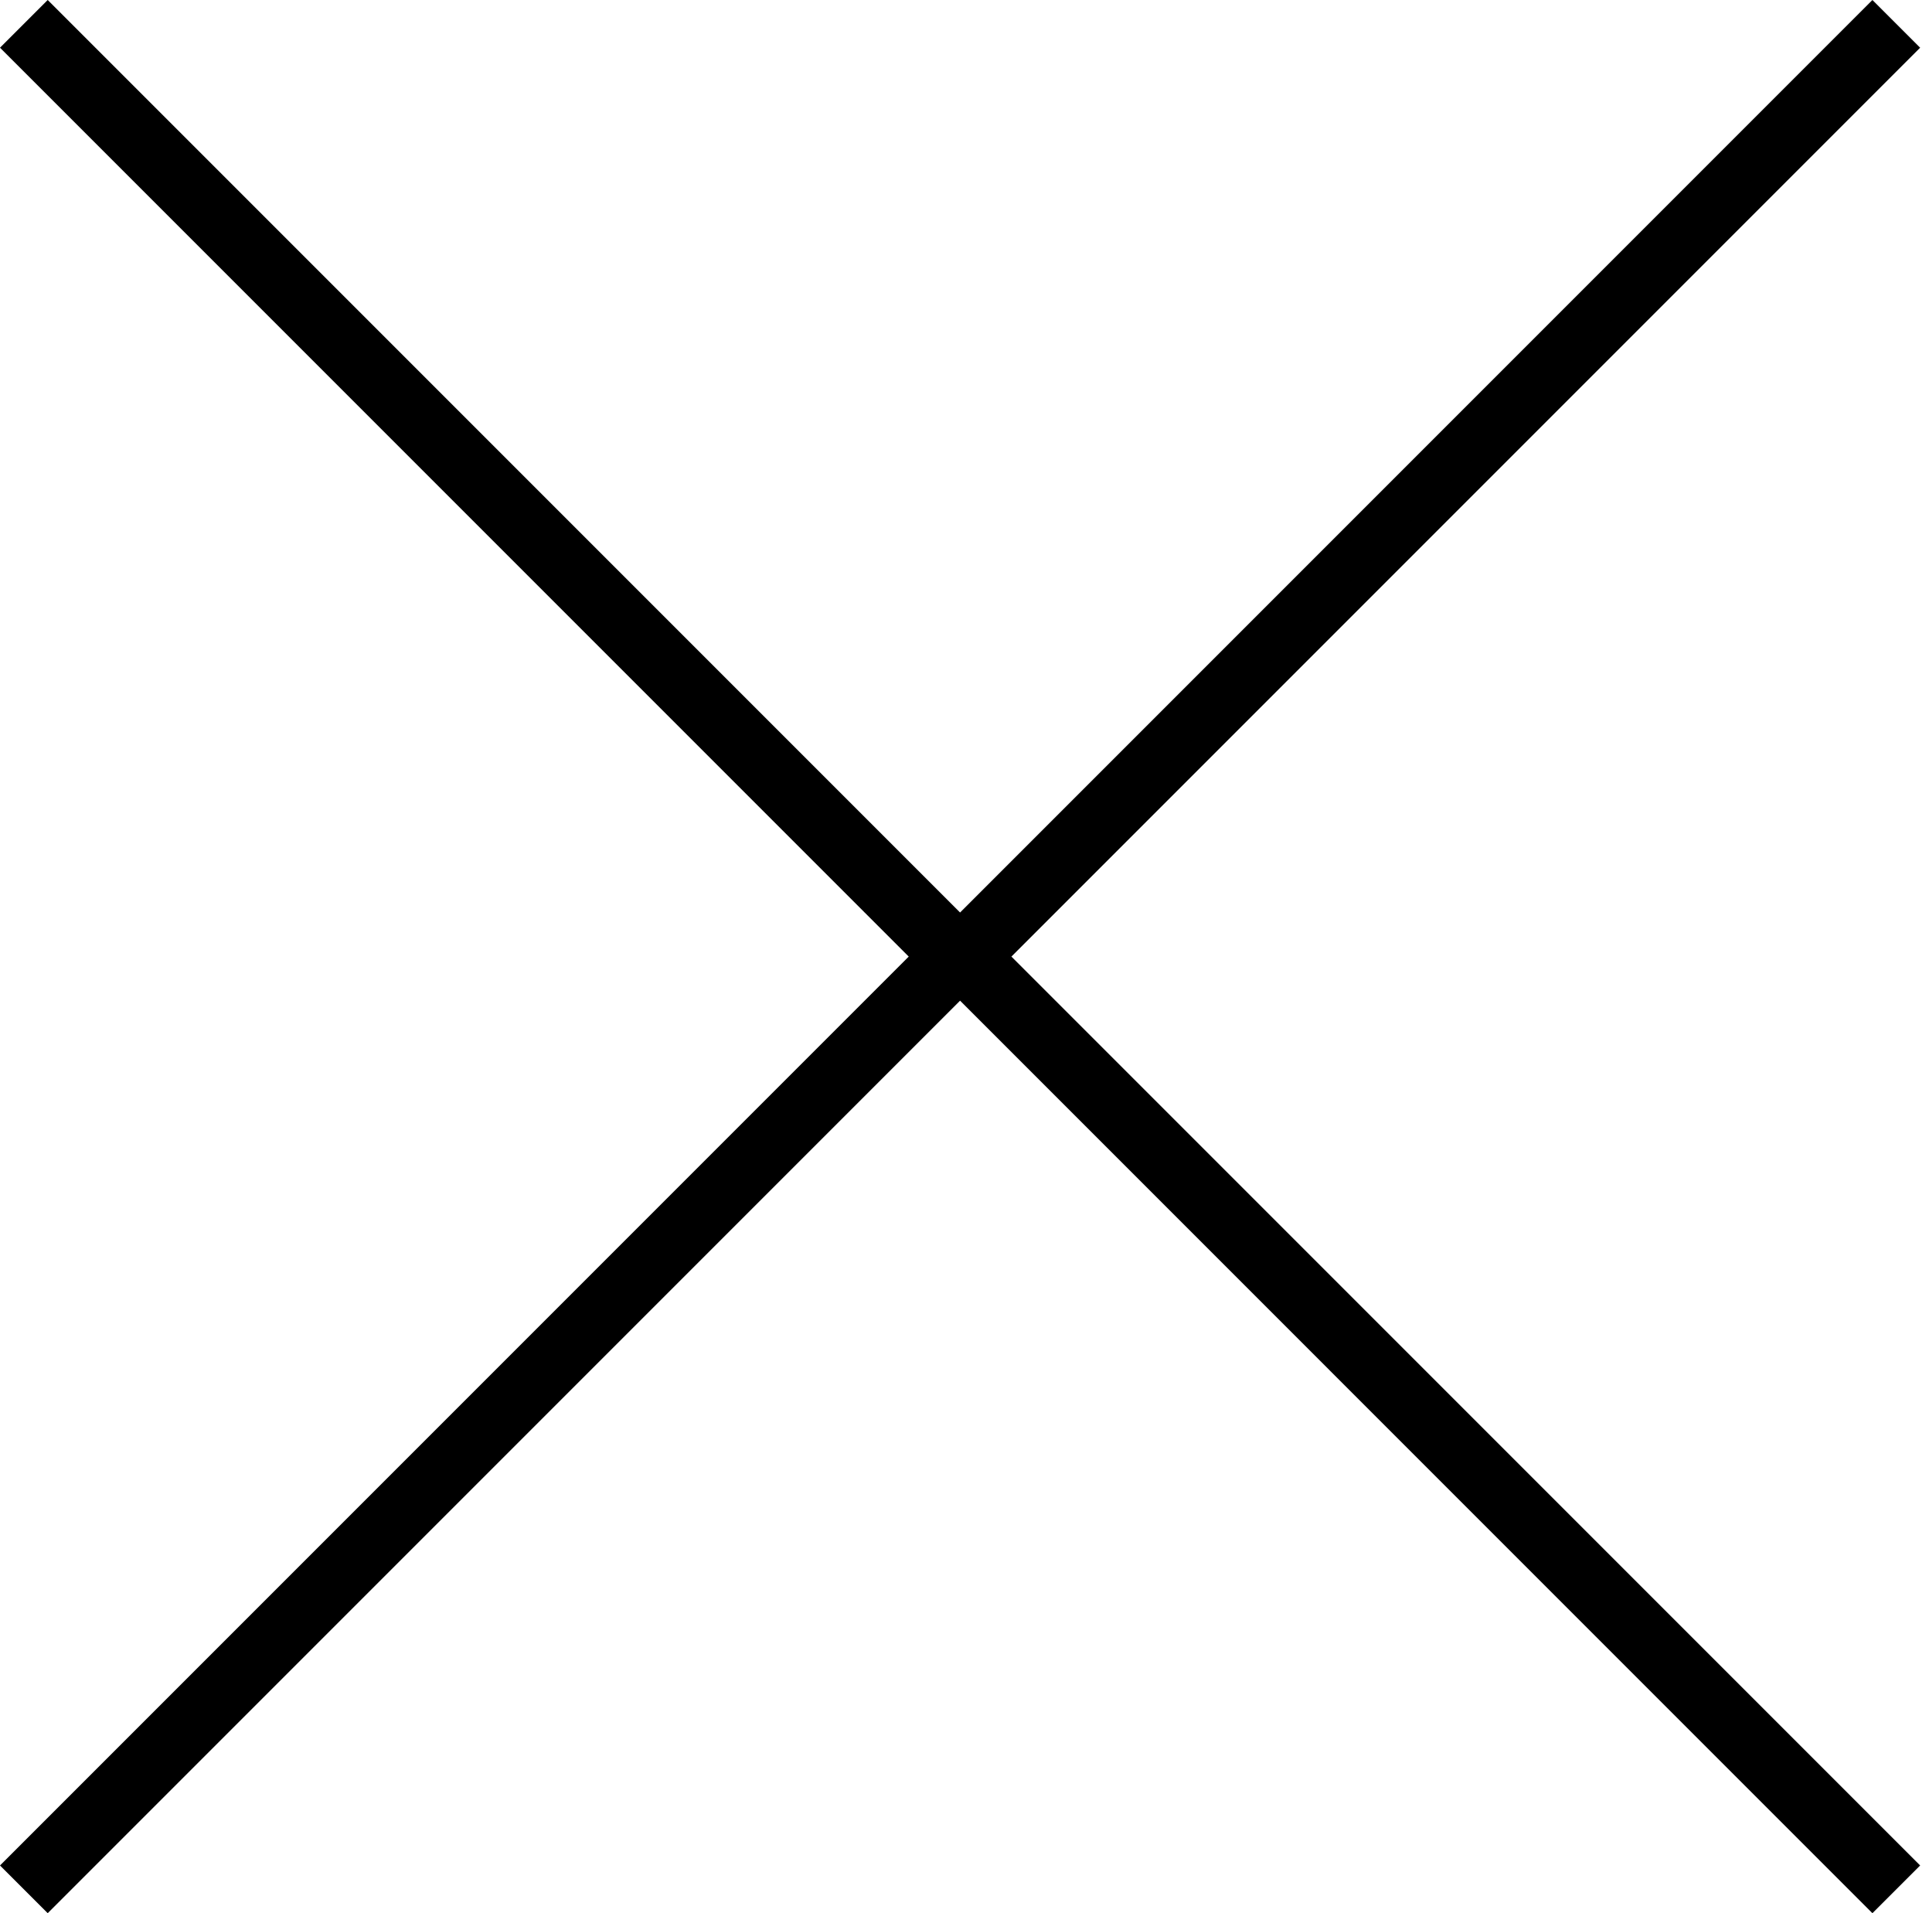 <?xml version="1.0" encoding="UTF-8"?>
<svg width="101px" height="100px" viewBox="0 0 101 100" version="1.1" xmlns="http://www.w3.org/2000/svg" xmlns:xlink="http://www.w3.org/1999/xlink">
    <!-- Generator: Sketch 48.2 (47327) - http://www.bohemiancoding.com/sketch -->
    <title>Combined Shape</title>
    <desc>Created with Sketch.</desc>
    <defs></defs>
    <g id="Our-Approach" stroke="none" stroke-width="1" fill="none" fill-rule="evenodd" transform="translate(-491, -1551)">
        <path d="M541.19,1598.696 L588.885,1551 L591.38,1553.494 L543.874,1601 L591.38,1648.506 L588.885,1651 L541.19,1603.304 L493.494,1651 L491,1648.506 L538.506,1601 L491,1553.494 L493.494,1551 L541.19,1598.696 Z" id="Combined-Shape" fill="#000000"></path>
    </g>
</svg>